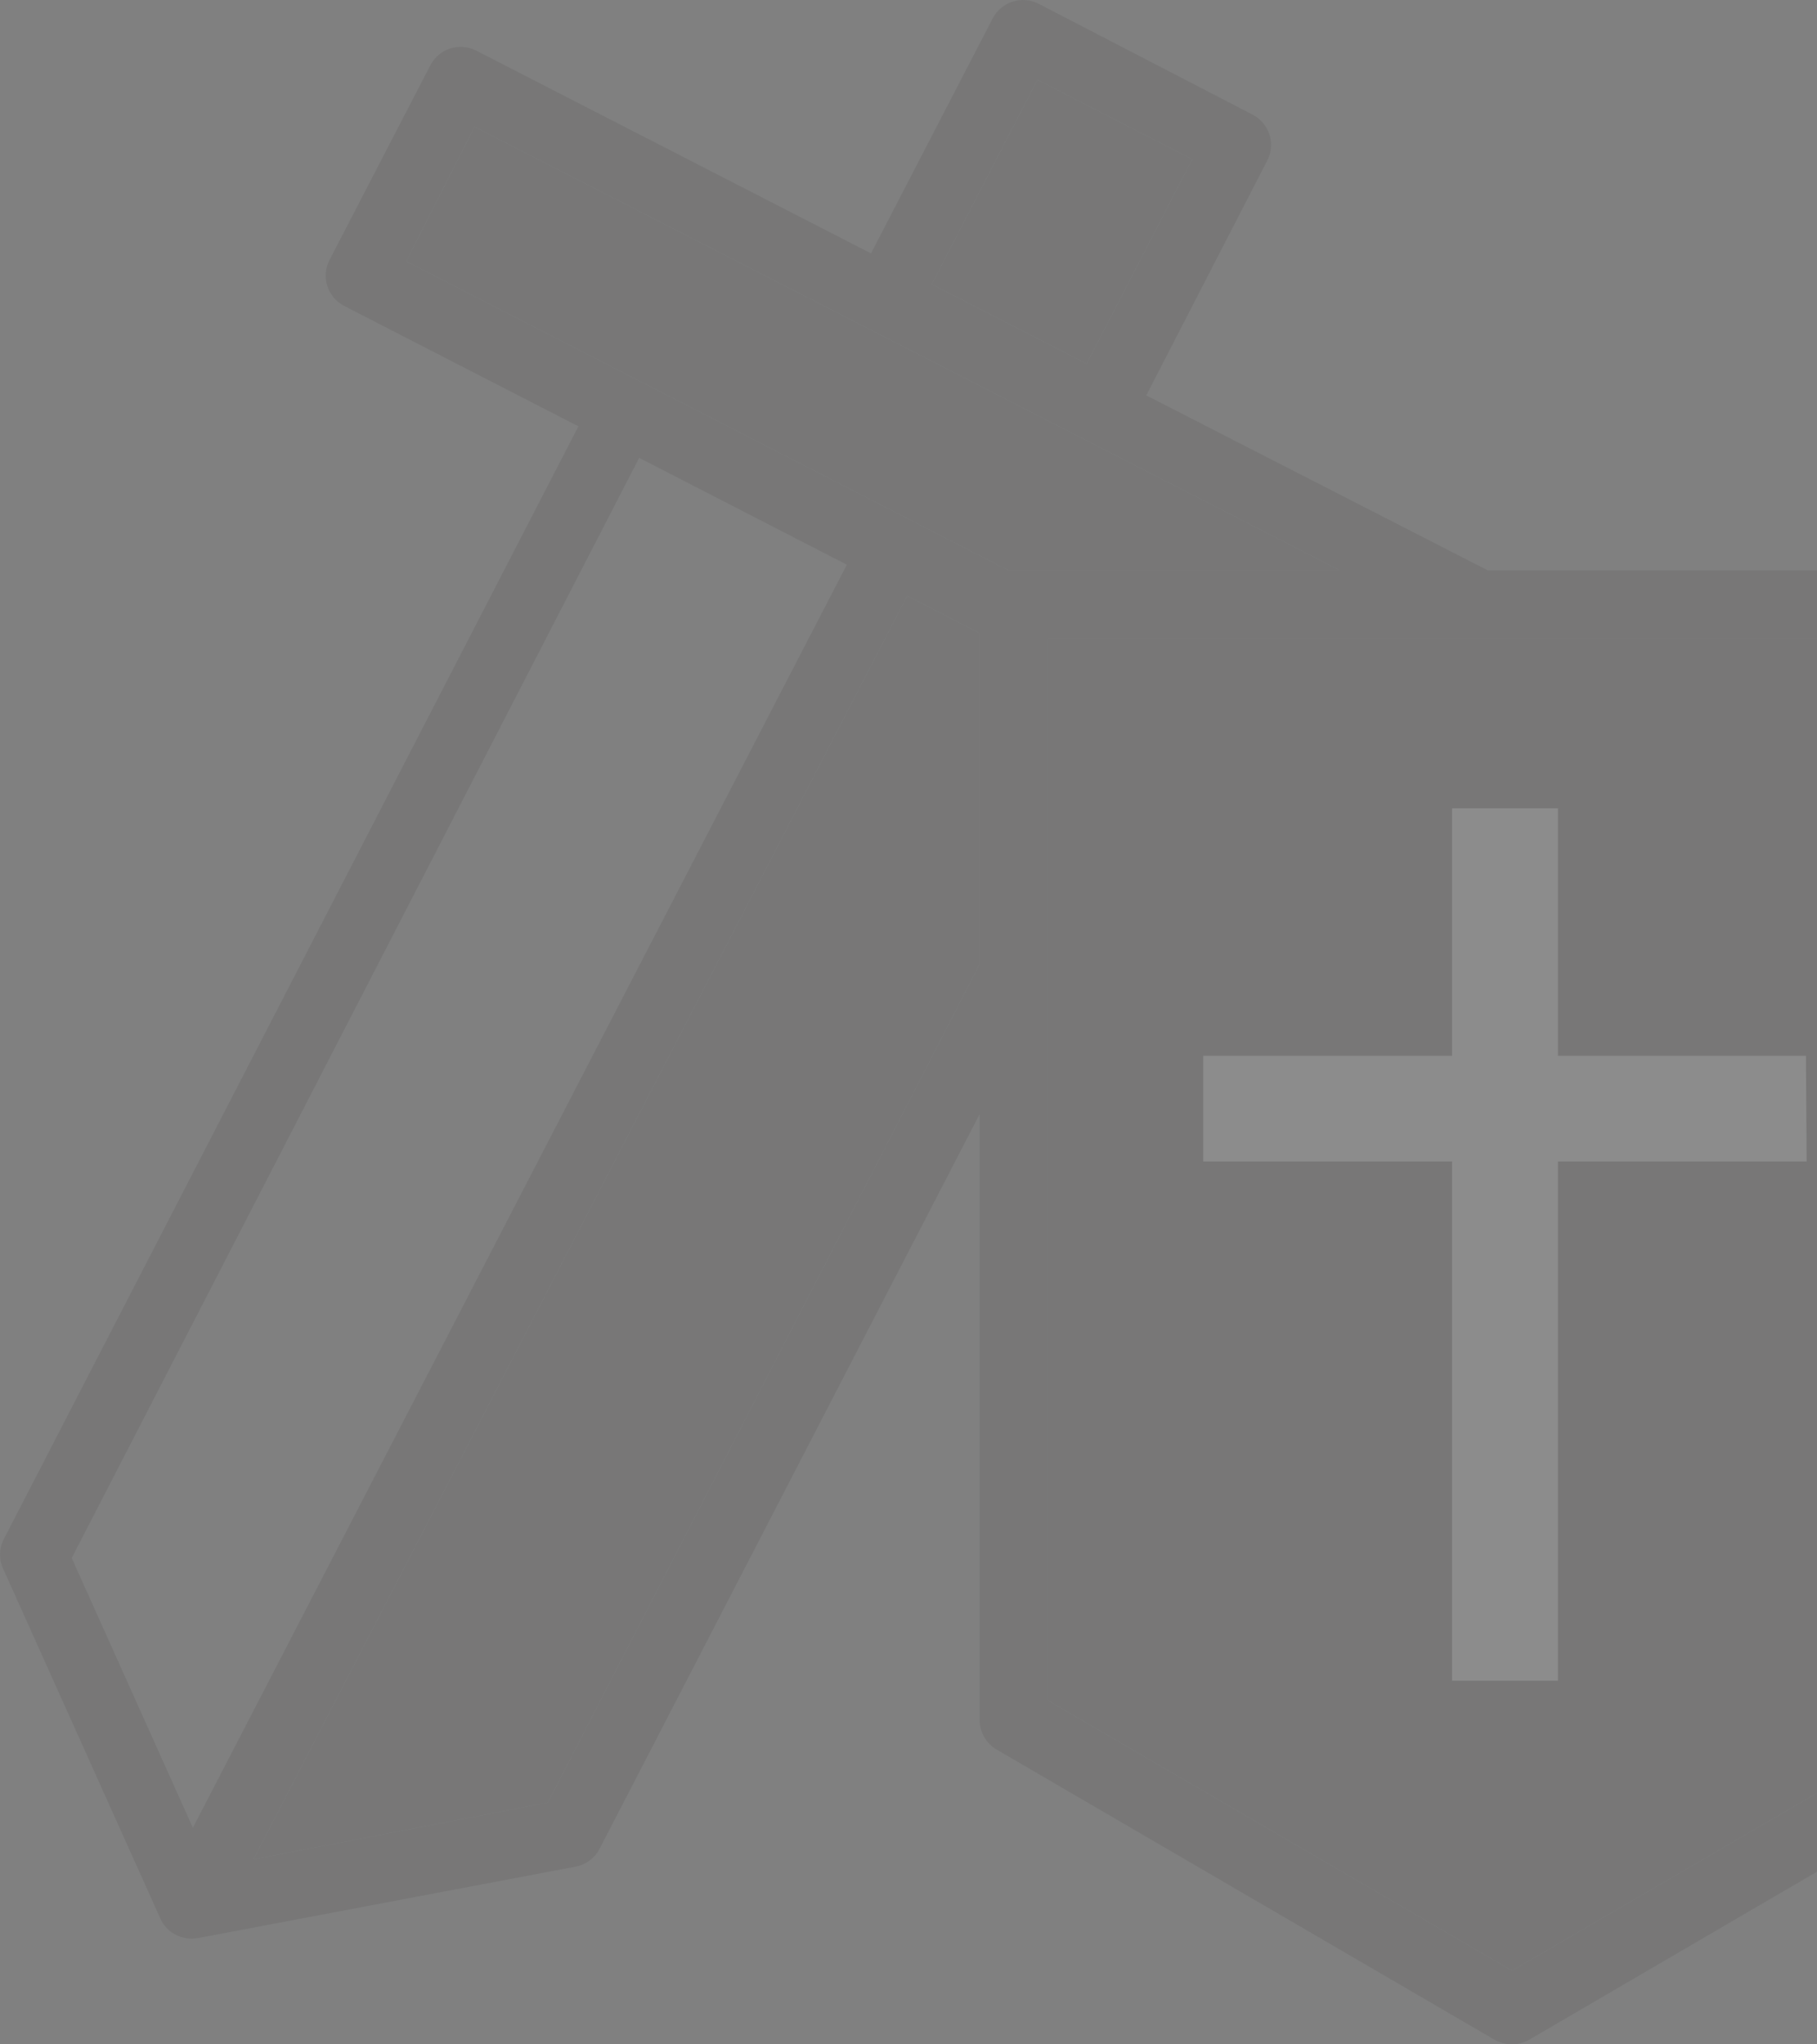 <svg width="80" height="90" viewBox="0 0 80 90" fill="none" xmlns="http://www.w3.org/2000/svg">
<rect x="0" y="0" width="80" height="90" fill="#808080" stroke="none"/>
<g opacity="0.1" clip-path="url(#clip0_1359_5546)">
<path d="M88.497 25.111H65.508L50.469 17.407L55.803 7.053C56.17 6.323 55.885 5.434 55.161 5.052L45.717 0.16C44.985 -0.207 44.094 0.078 43.712 0.8L38.349 11.155L20.954 2.221C20.22 1.855 19.328 2.145 18.949 2.871L14.498 11.465C14.132 12.197 14.421 13.088 15.149 13.466L25.466 18.768L0.151 67.789H0.151C-0.05 68.2 -0.05 68.68 0.151 69.09L7.058 84.457C7.194 84.769 7.435 85.024 7.74 85.177C8.049 85.335 8.403 85.385 8.742 85.317L25.405 82.165C25.84 82.062 26.207 81.773 26.407 81.375L43.13 49.052V75.724C43.134 76.259 43.42 76.754 43.882 77.024L65.808 89.8C66.041 89.929 66.303 89.997 66.569 90C66.834 89.999 67.092 89.93 67.322 89.8L89.258 76.994C89.718 76.722 90 76.228 90 75.694V26.613C90 25.783 89.327 25.112 88.496 25.112L88.497 25.111ZM45.677 3.511L52.494 7.012L47.842 16.016L41.025 12.514L45.677 3.511ZM17.886 11.504L20.894 5.582L58.991 25.11H44.404L17.886 11.504ZM8.492 80.464L3.158 68.589L28.142 20.157L37.285 24.86L8.492 80.464ZM24.122 79.354L11.159 81.855L39.942 26.231L43.11 27.862V42.488L24.122 79.354ZM86.993 74.862L66.572 86.757L46.141 74.862V28.111H86.995L86.993 74.862Z" fill="#2F2D2D"/>
<path d="M86.993 74.862L66.572 86.757L46.141 74.862V28.111H86.995L86.993 74.862Z" fill="#2F2D2D"/>
<path d="M24.122 79.354L11.159 81.855L39.942 26.231L43.11 27.862V42.488L24.122 79.354Z" fill="#2F2D2D"/>
<path d="M17.886 11.504L20.894 5.582L58.991 25.11H44.404L17.886 11.504Z" fill="#2F2D2D"/>
<path d="M45.677 3.511L52.494 7.012L47.842 16.016L41.025 12.514L45.677 3.511Z" fill="#2F2D2D"/>
<path d="M81.047 43.478H71.603V34.083C71.603 33.254 70.929 32.583 70.099 32.583H62.43C61.599 32.583 60.925 33.254 60.925 34.083V43.478H51.512C51.106 43.467 50.713 43.62 50.422 43.903C50.131 44.185 49.968 44.573 49.968 44.978V52.631C49.968 53.46 50.641 54.132 51.471 54.132H60.886V75.491C60.886 76.319 61.559 76.991 62.389 76.991H70.059C70.89 76.991 71.563 76.319 71.563 75.491V54.132H81.047C81.877 54.132 82.551 53.46 82.551 52.631V44.978C82.551 44.149 81.877 43.478 81.047 43.478ZM79.544 51.131H68.595V73.991H63.933V51.131H52.976V46.478H63.933V35.584H68.595V46.478H79.513L79.544 51.131Z" fill="#2F2D2D"/>
<path d="M79.544 51.131H68.595V73.991H63.933V51.131H52.976V46.478H63.933V35.584H68.595V46.478H79.513L79.544 51.131Z" fill="white"/>
</g>
<defs>
<clipPath id="clip0_1359_5546">
<rect width="90" height="90" fill="white"/>
</clipPath>
</defs>
</svg>
